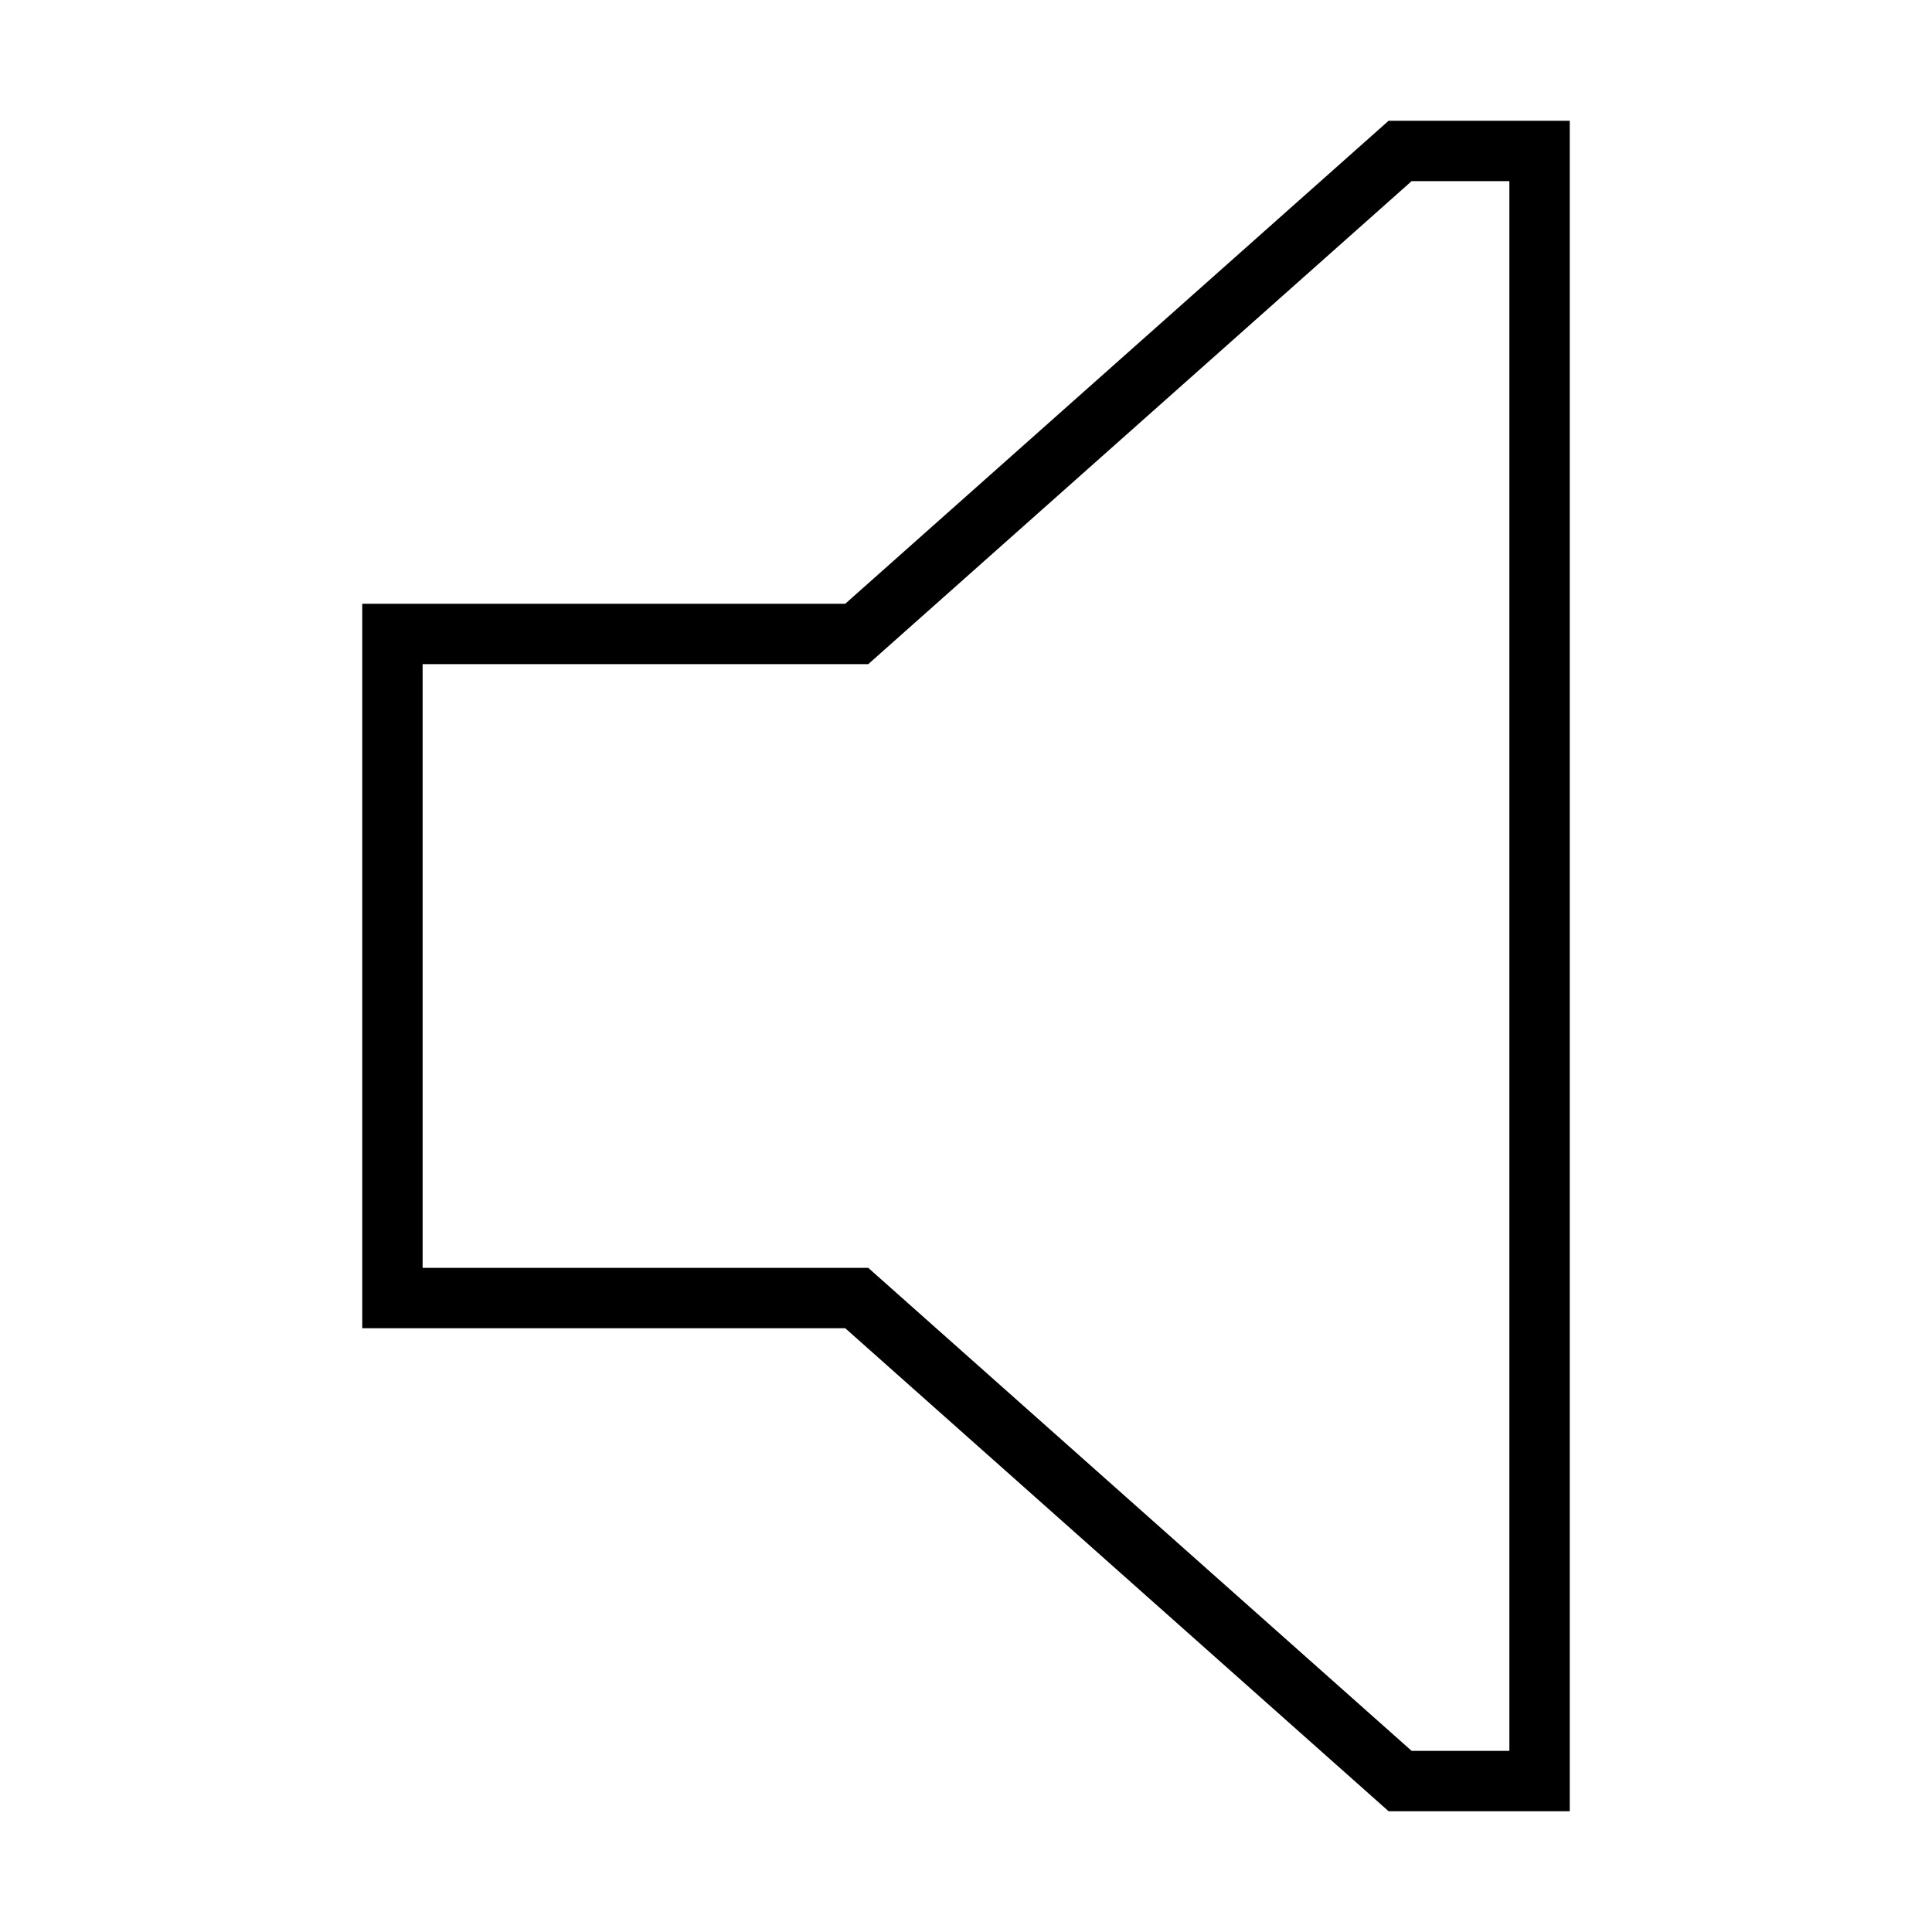 <svg xmlns="http://www.w3.org/2000/svg" width="24" height="24" viewBox="0 0 320 512">
    <path d="M134.1 336l4.5 4L278.1 464l25.9 0 0-416-25.9 0L138.6 172l-4.5 4-6.1 0L16 176l0 160 112 0 6.1 0zM16 352L0 352l0-16L0 176l0-16 16 0 112 0L272 32l32 0 16 0 0 16 0 416 0 16-16 0-32 0L128 352 16 352z"/>
</svg>